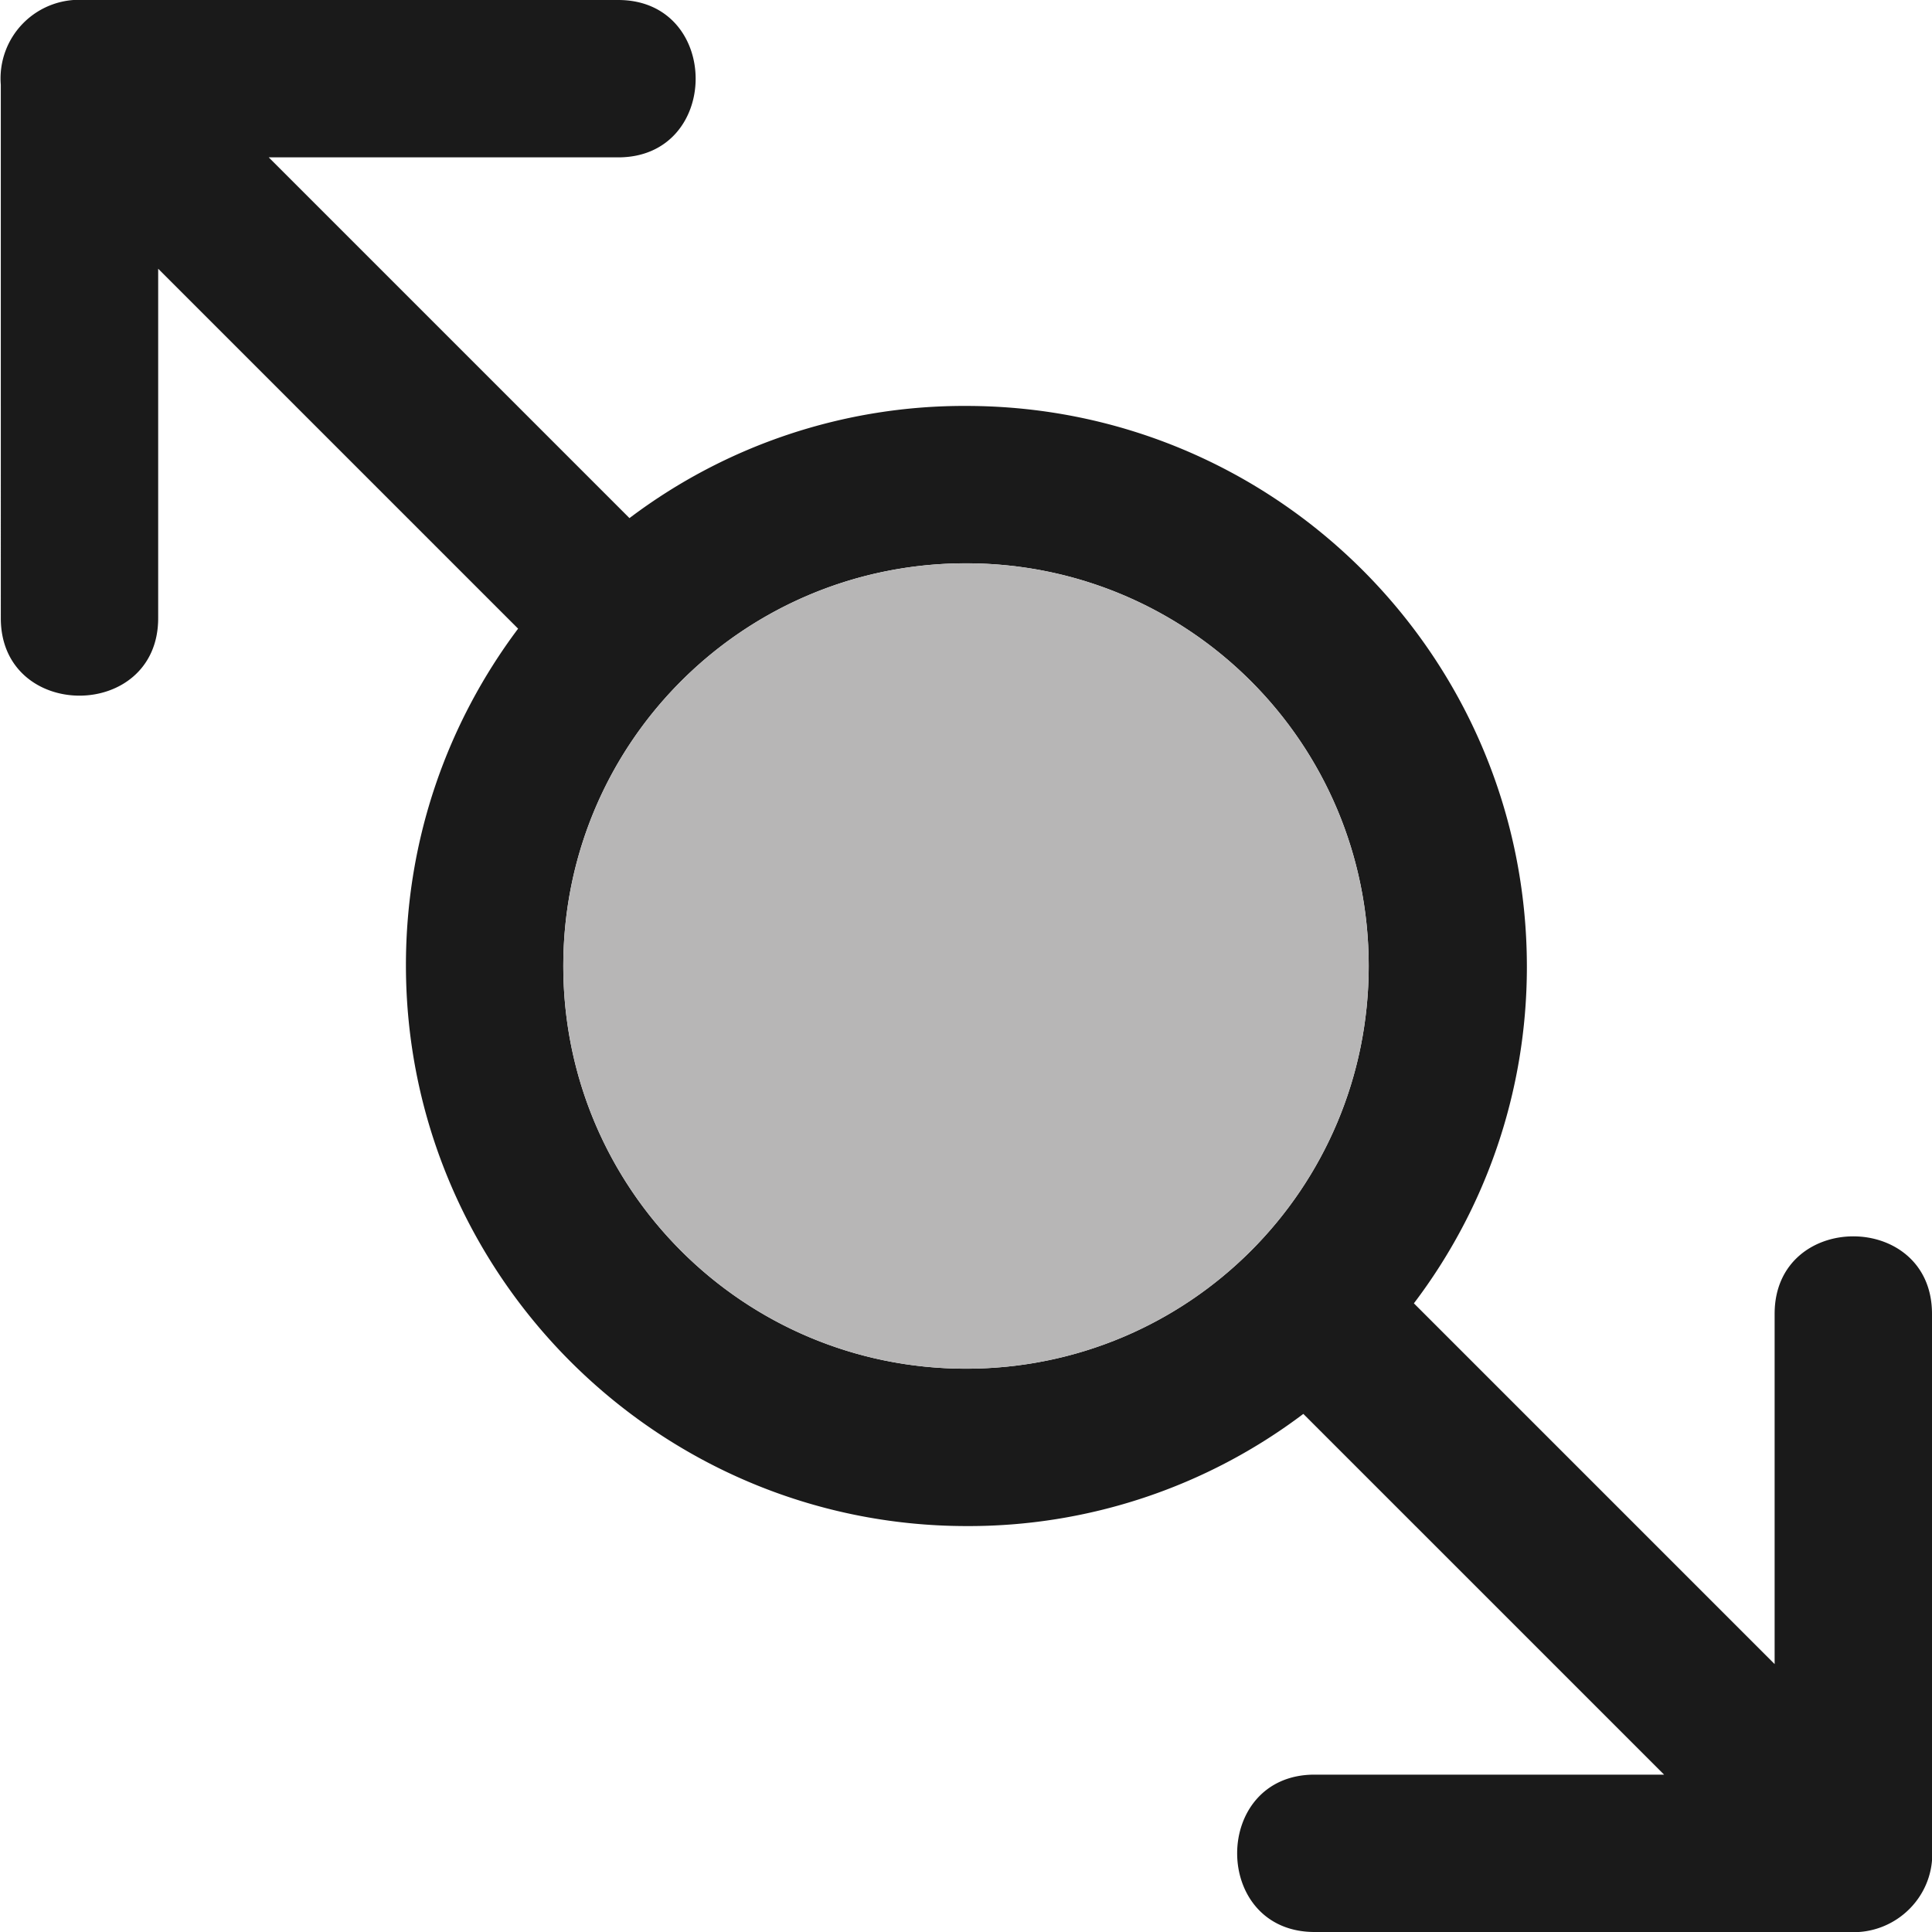 <svg xmlns='http://www.w3.org/2000/svg' viewBox='0 0 23.94 23.94'>
	<path class='outline' fill='#1A1A1A' fill-rule='nonzero'
		d='M11.97 6.98c-2.76 0-4.99 2.23-4.99 4.99 0 2.76 2.23 4.99 4.99 4.99 2.76 0 4.99-2.23 4.99-4.99 0-2.76-2.23-4.99-4.99-4.99zm10.02 13.63v-4.33c0-1.28 1.95-1.28 1.95 0v6.61c.05.6-.45 1.09-1.04 1.05h-6.61c-1.28 0-1.28-1.95 0-1.95h4.33l-4.47-4.47a6.878 6.878 0 0 1-4.17 1.39c-3.83 0-6.95-3.12-6.95-6.95 0-1.57.52-3.01 1.39-4.17L1.96 3.33v4.33c0 1.28-1.95 1.28-1.95 0V1.05A.974.974 0 0 1 1.05 0h6.61c1.28 0 1.28 1.95 0 1.95H3.33L7.8 6.42a6.878 6.878 0 0 1 4.17-1.39c3.84 0 6.95 3.11 6.95 6.95 0 1.56-.52 3.01-1.4 4.17l4.47 4.47z' />
	<path class='fill' fill='#B7B6B6'
		d='M16.96 11.97c0-2.76-2.23-4.99-4.99-4.99-2.76 0-4.99 2.23-4.99 4.99 0 2.76 2.23 4.99 4.99 4.99 2.76 0 4.99-2.23 4.99-4.99z' />
</svg>
